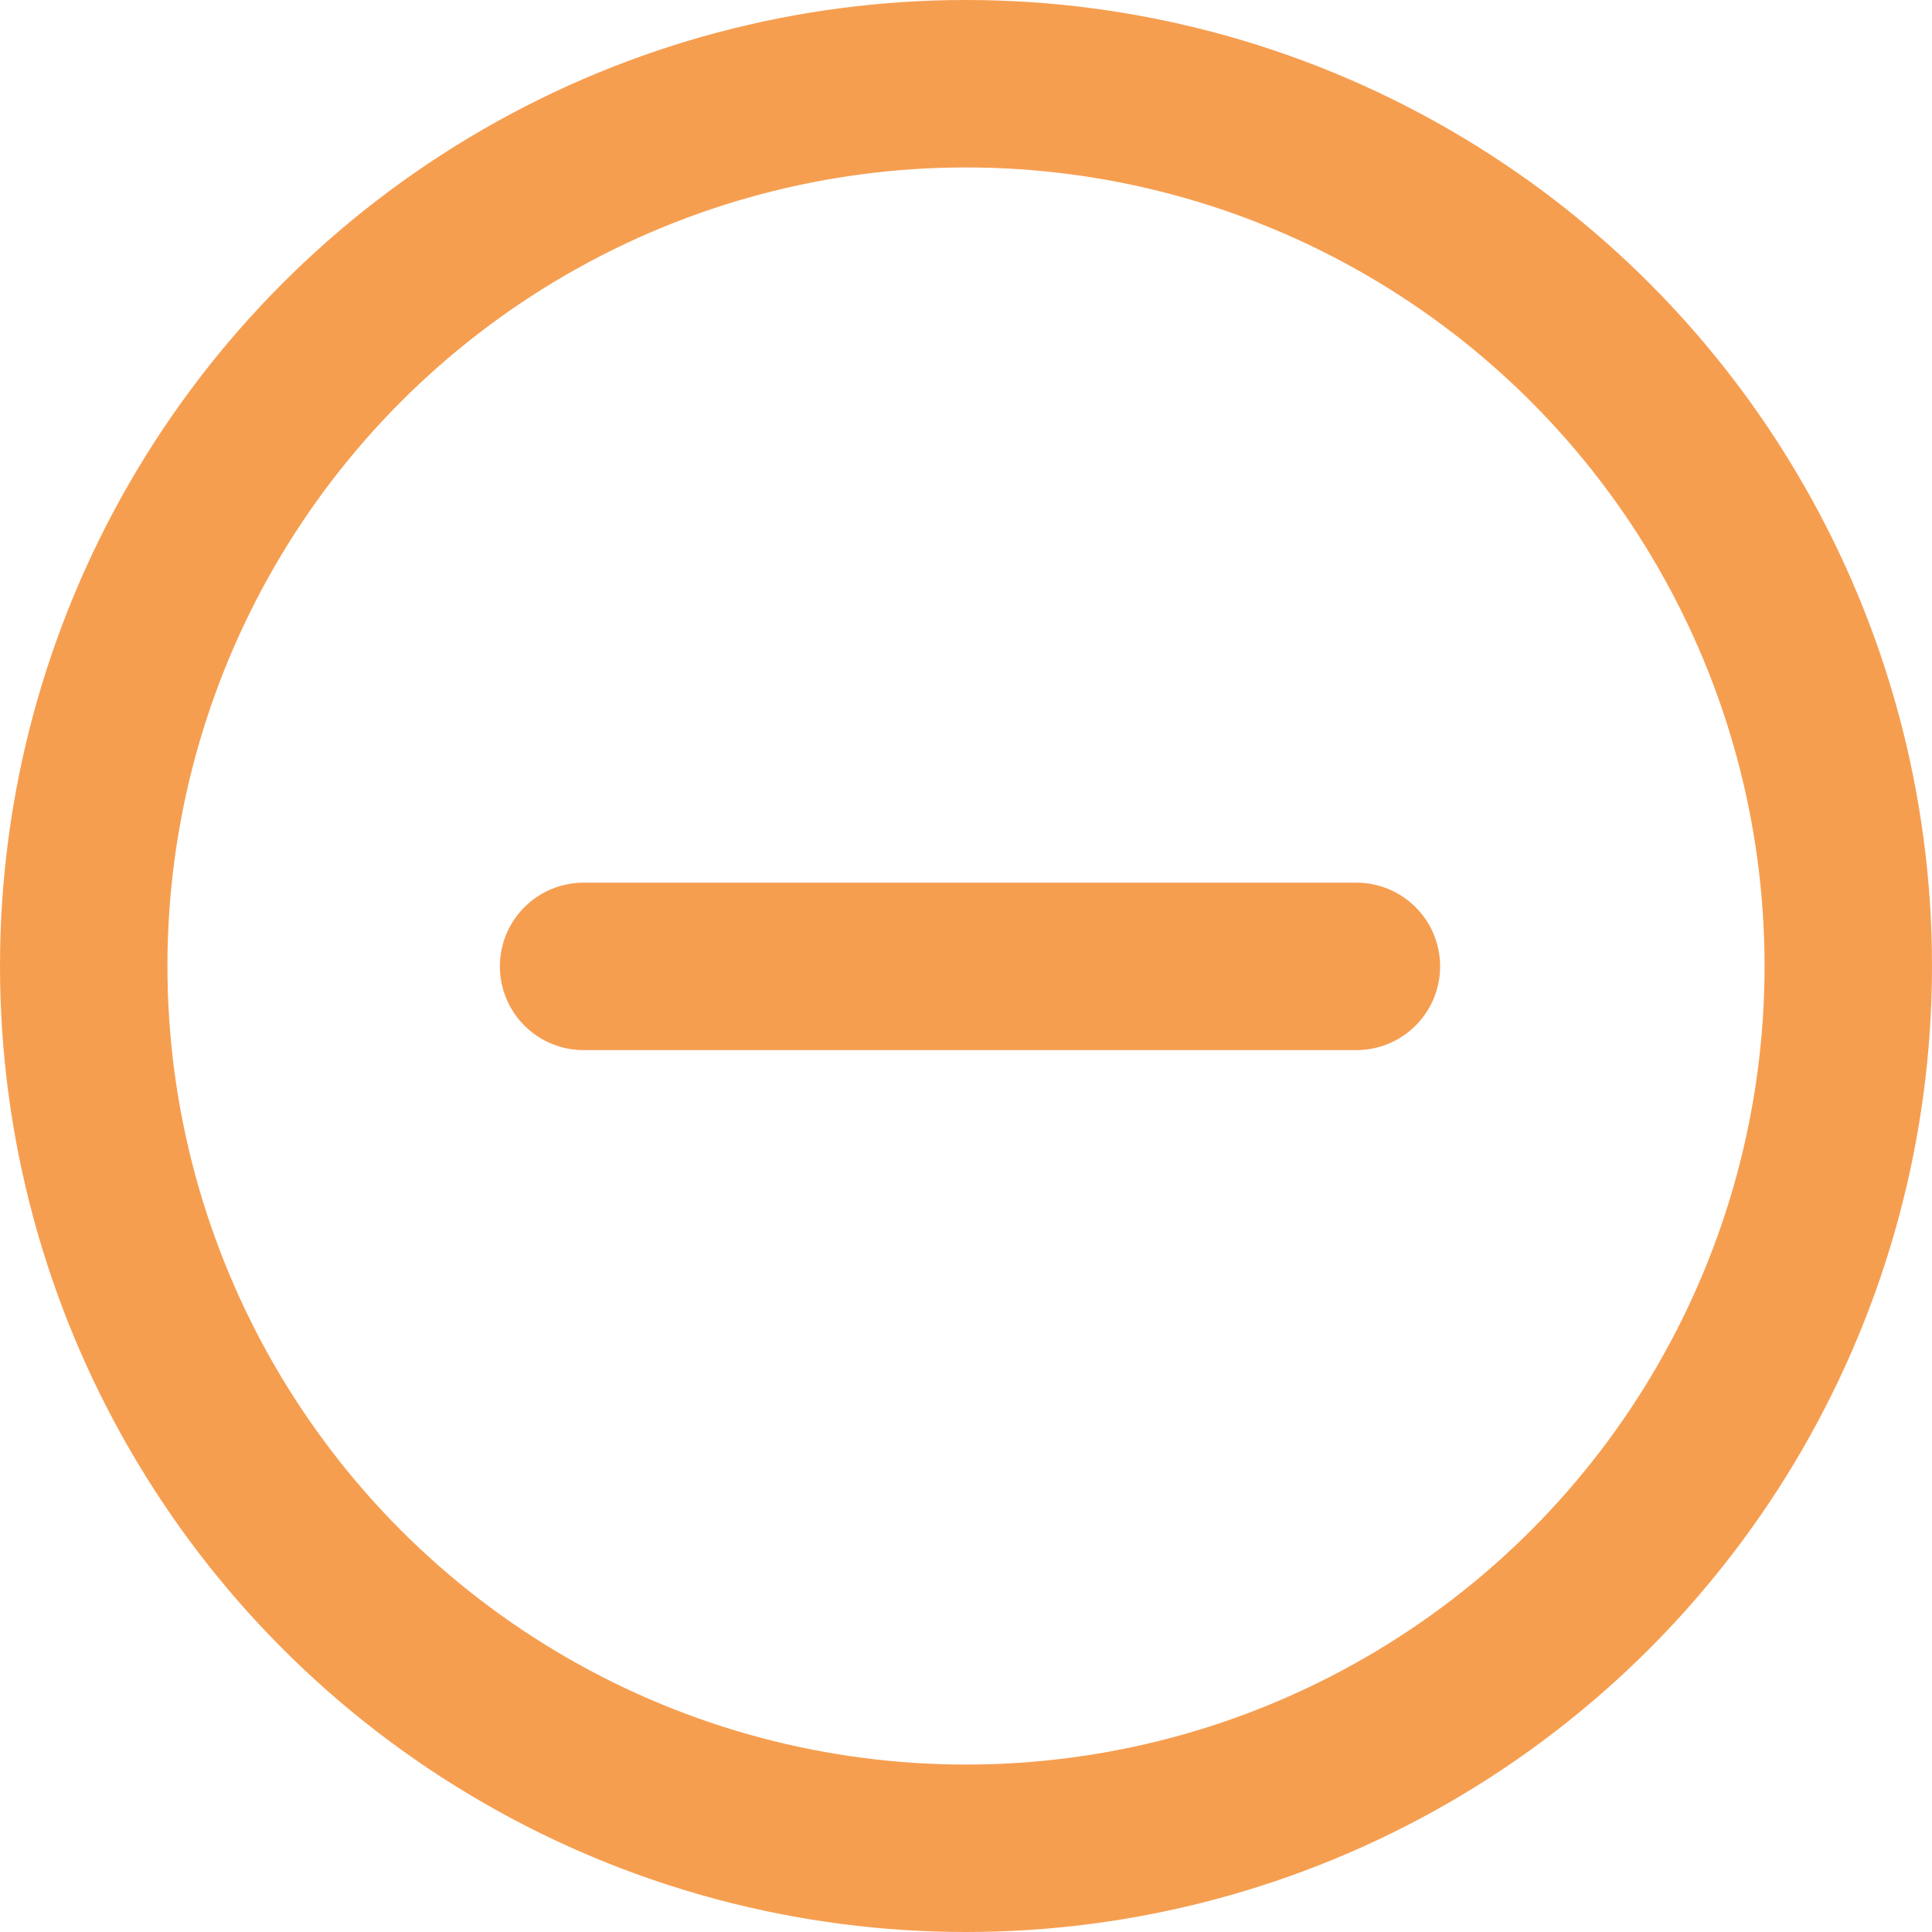 <svg xmlns="http://www.w3.org/2000/svg" width="15" height="15" viewBox="0 0 15 15">
  <g id="icon_aborted" transform="translate(-1406 -556)">
    <g id="Ellipse_471" data-name="Ellipse 471" transform="translate(1406 556)" fill="none" stroke="#f69e50" stroke-width="1.3">
      <circle cx="7.5" cy="7.5" r="7.5" stroke="none"/>
      <circle cx="7.5" cy="7.5" r="6.85" fill="none"/>
    </g>
    <path id="Path_13424" data-name="Path 13424" d="M-22188.285-15128.9h6" transform="translate(23598.816 15692.403)" fill="none" stroke="#f69e50" stroke-linecap="round" stroke-width="1.3"/>
  </g>
</svg>
